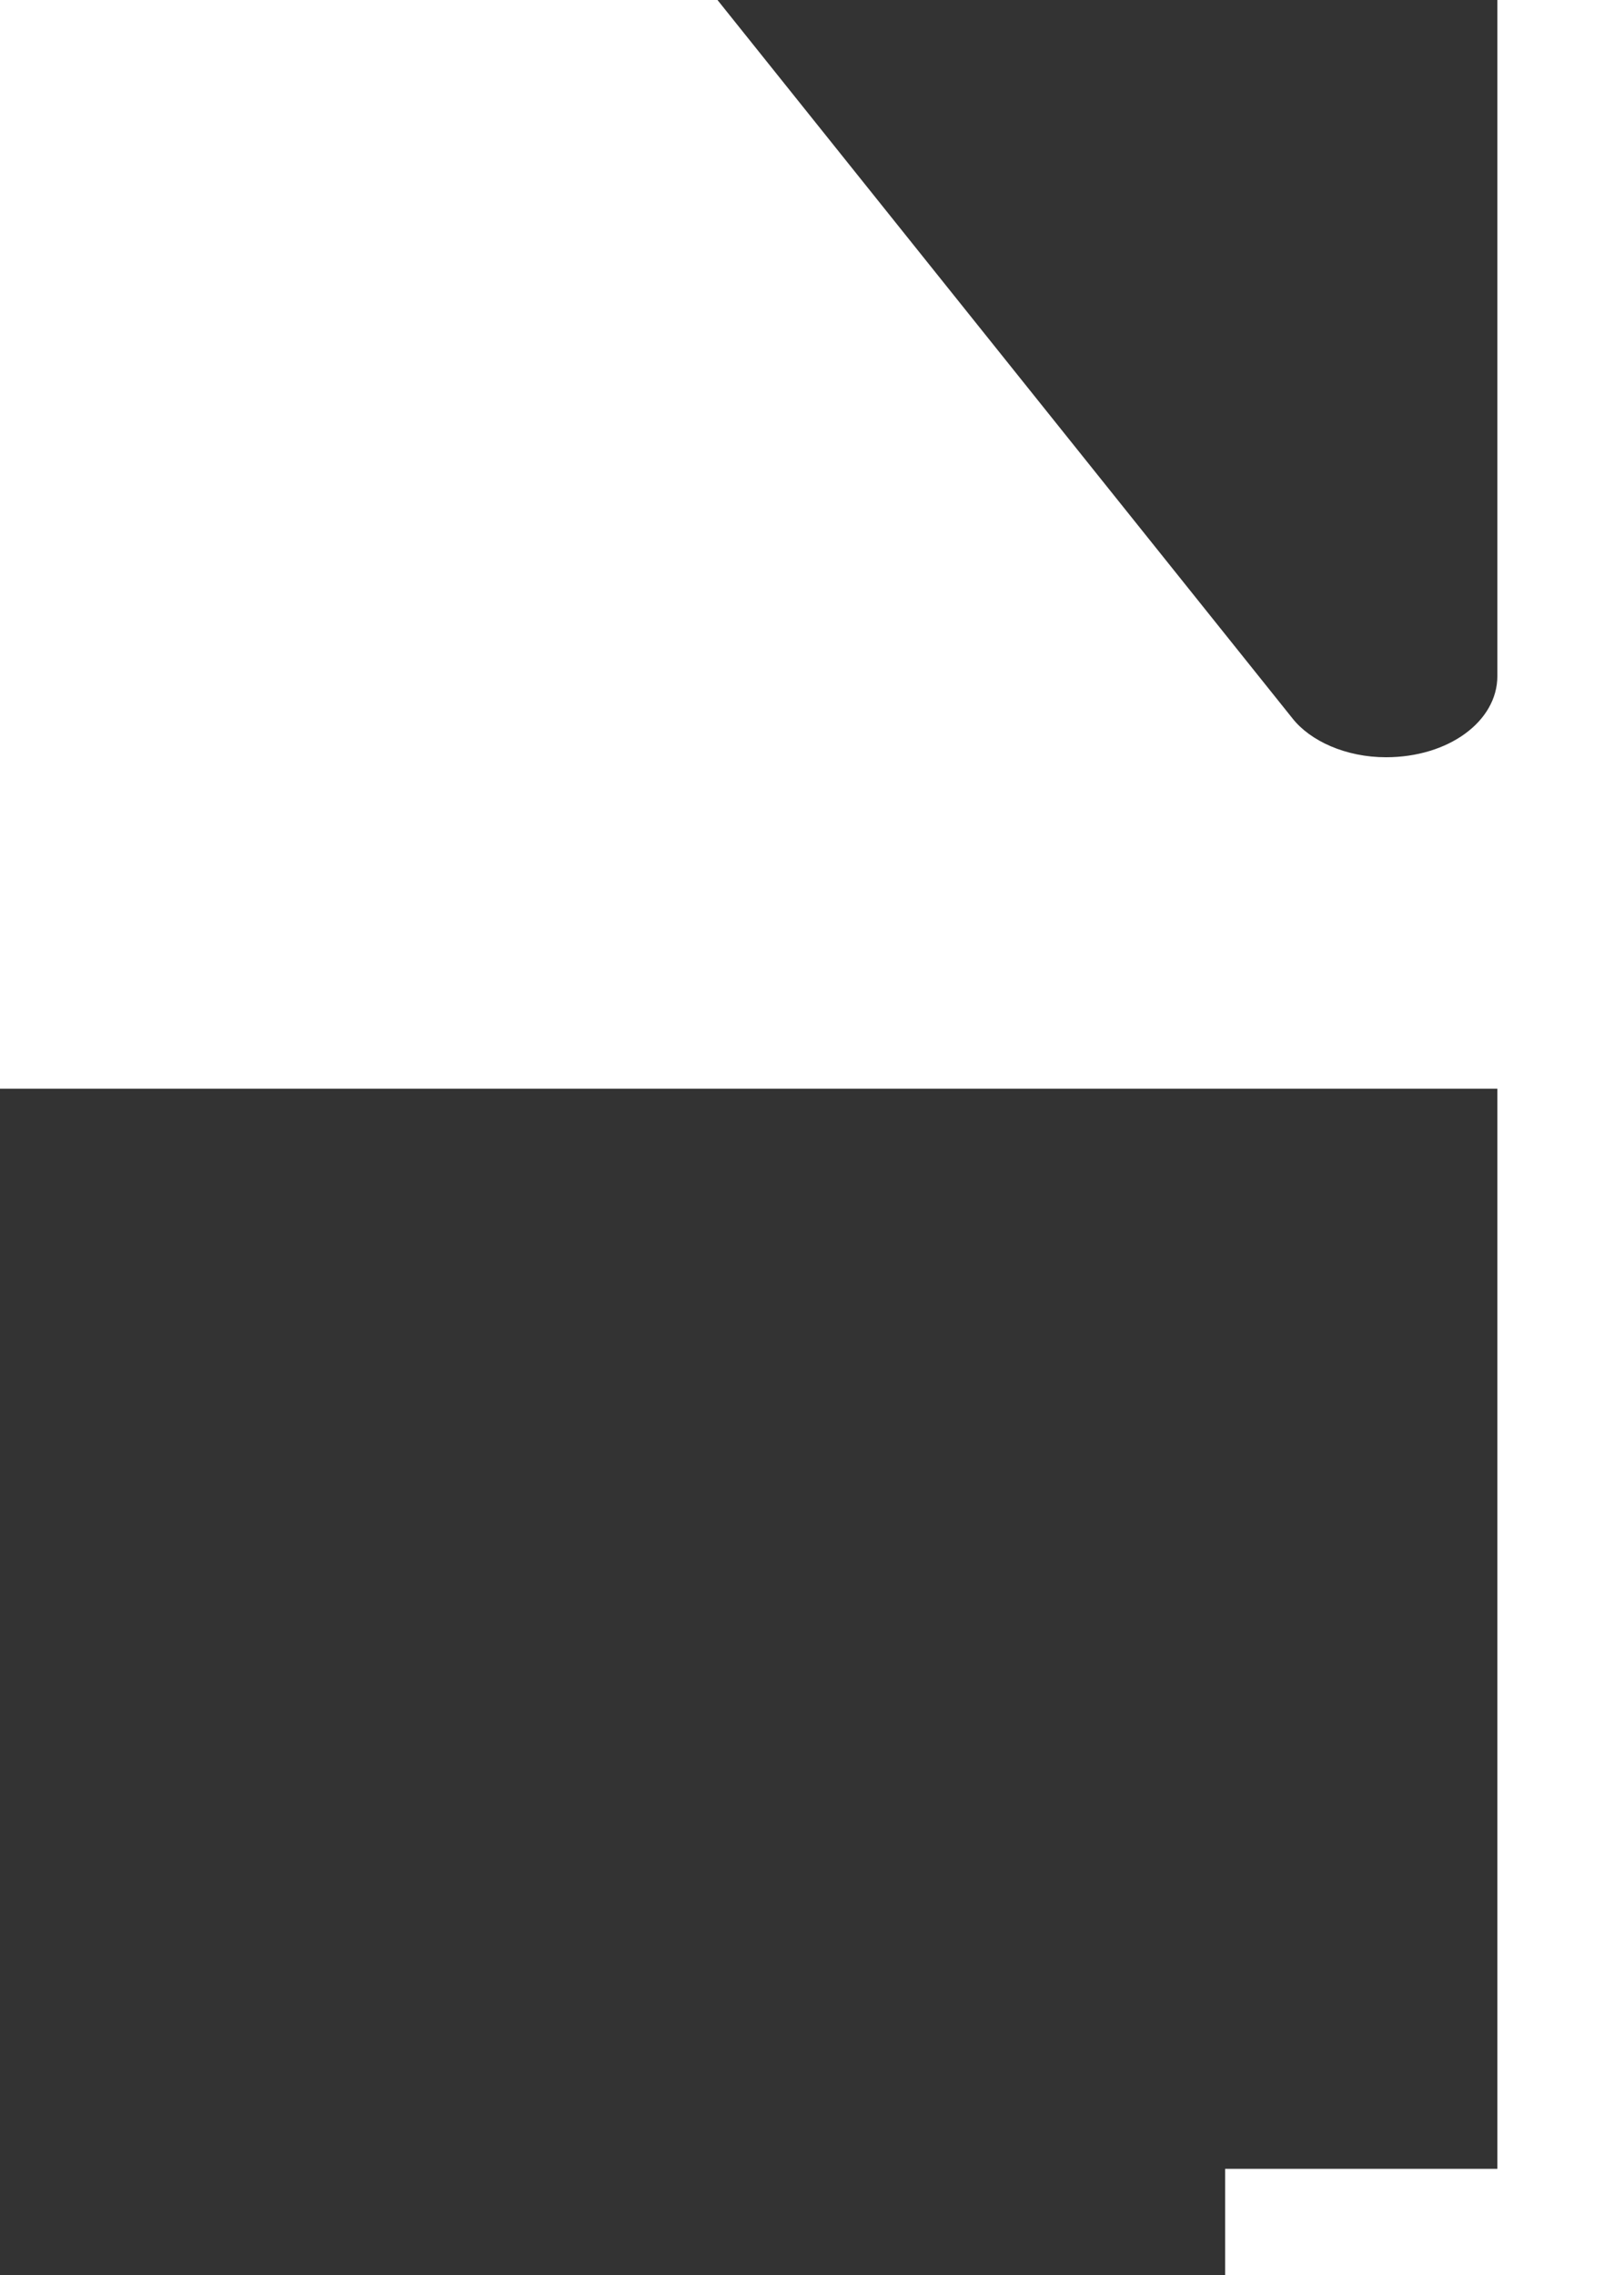<svg width="125" height="175" viewBox="0 0 125 175" fill="none" xmlns="http://www.w3.org/2000/svg">
<rect x="0" y="0" width="125" height="175" fill="#333333" stroke="none"/>
<path d="M115.253 1.07206e-05L125 1.16272e-05L125 166.833H125V175H94.298V166.833H115.253L115.253 83.75L0 83.75L6.88125e-06 0L55.225 5.13694e-06L99.474 55.25C100.846 57 103.591 58.25 106.678 58.25C111.48 58.25 115.253 55.5 115.253 52L115.253 1.07206e-05Z" fill="white"/>
</svg>
